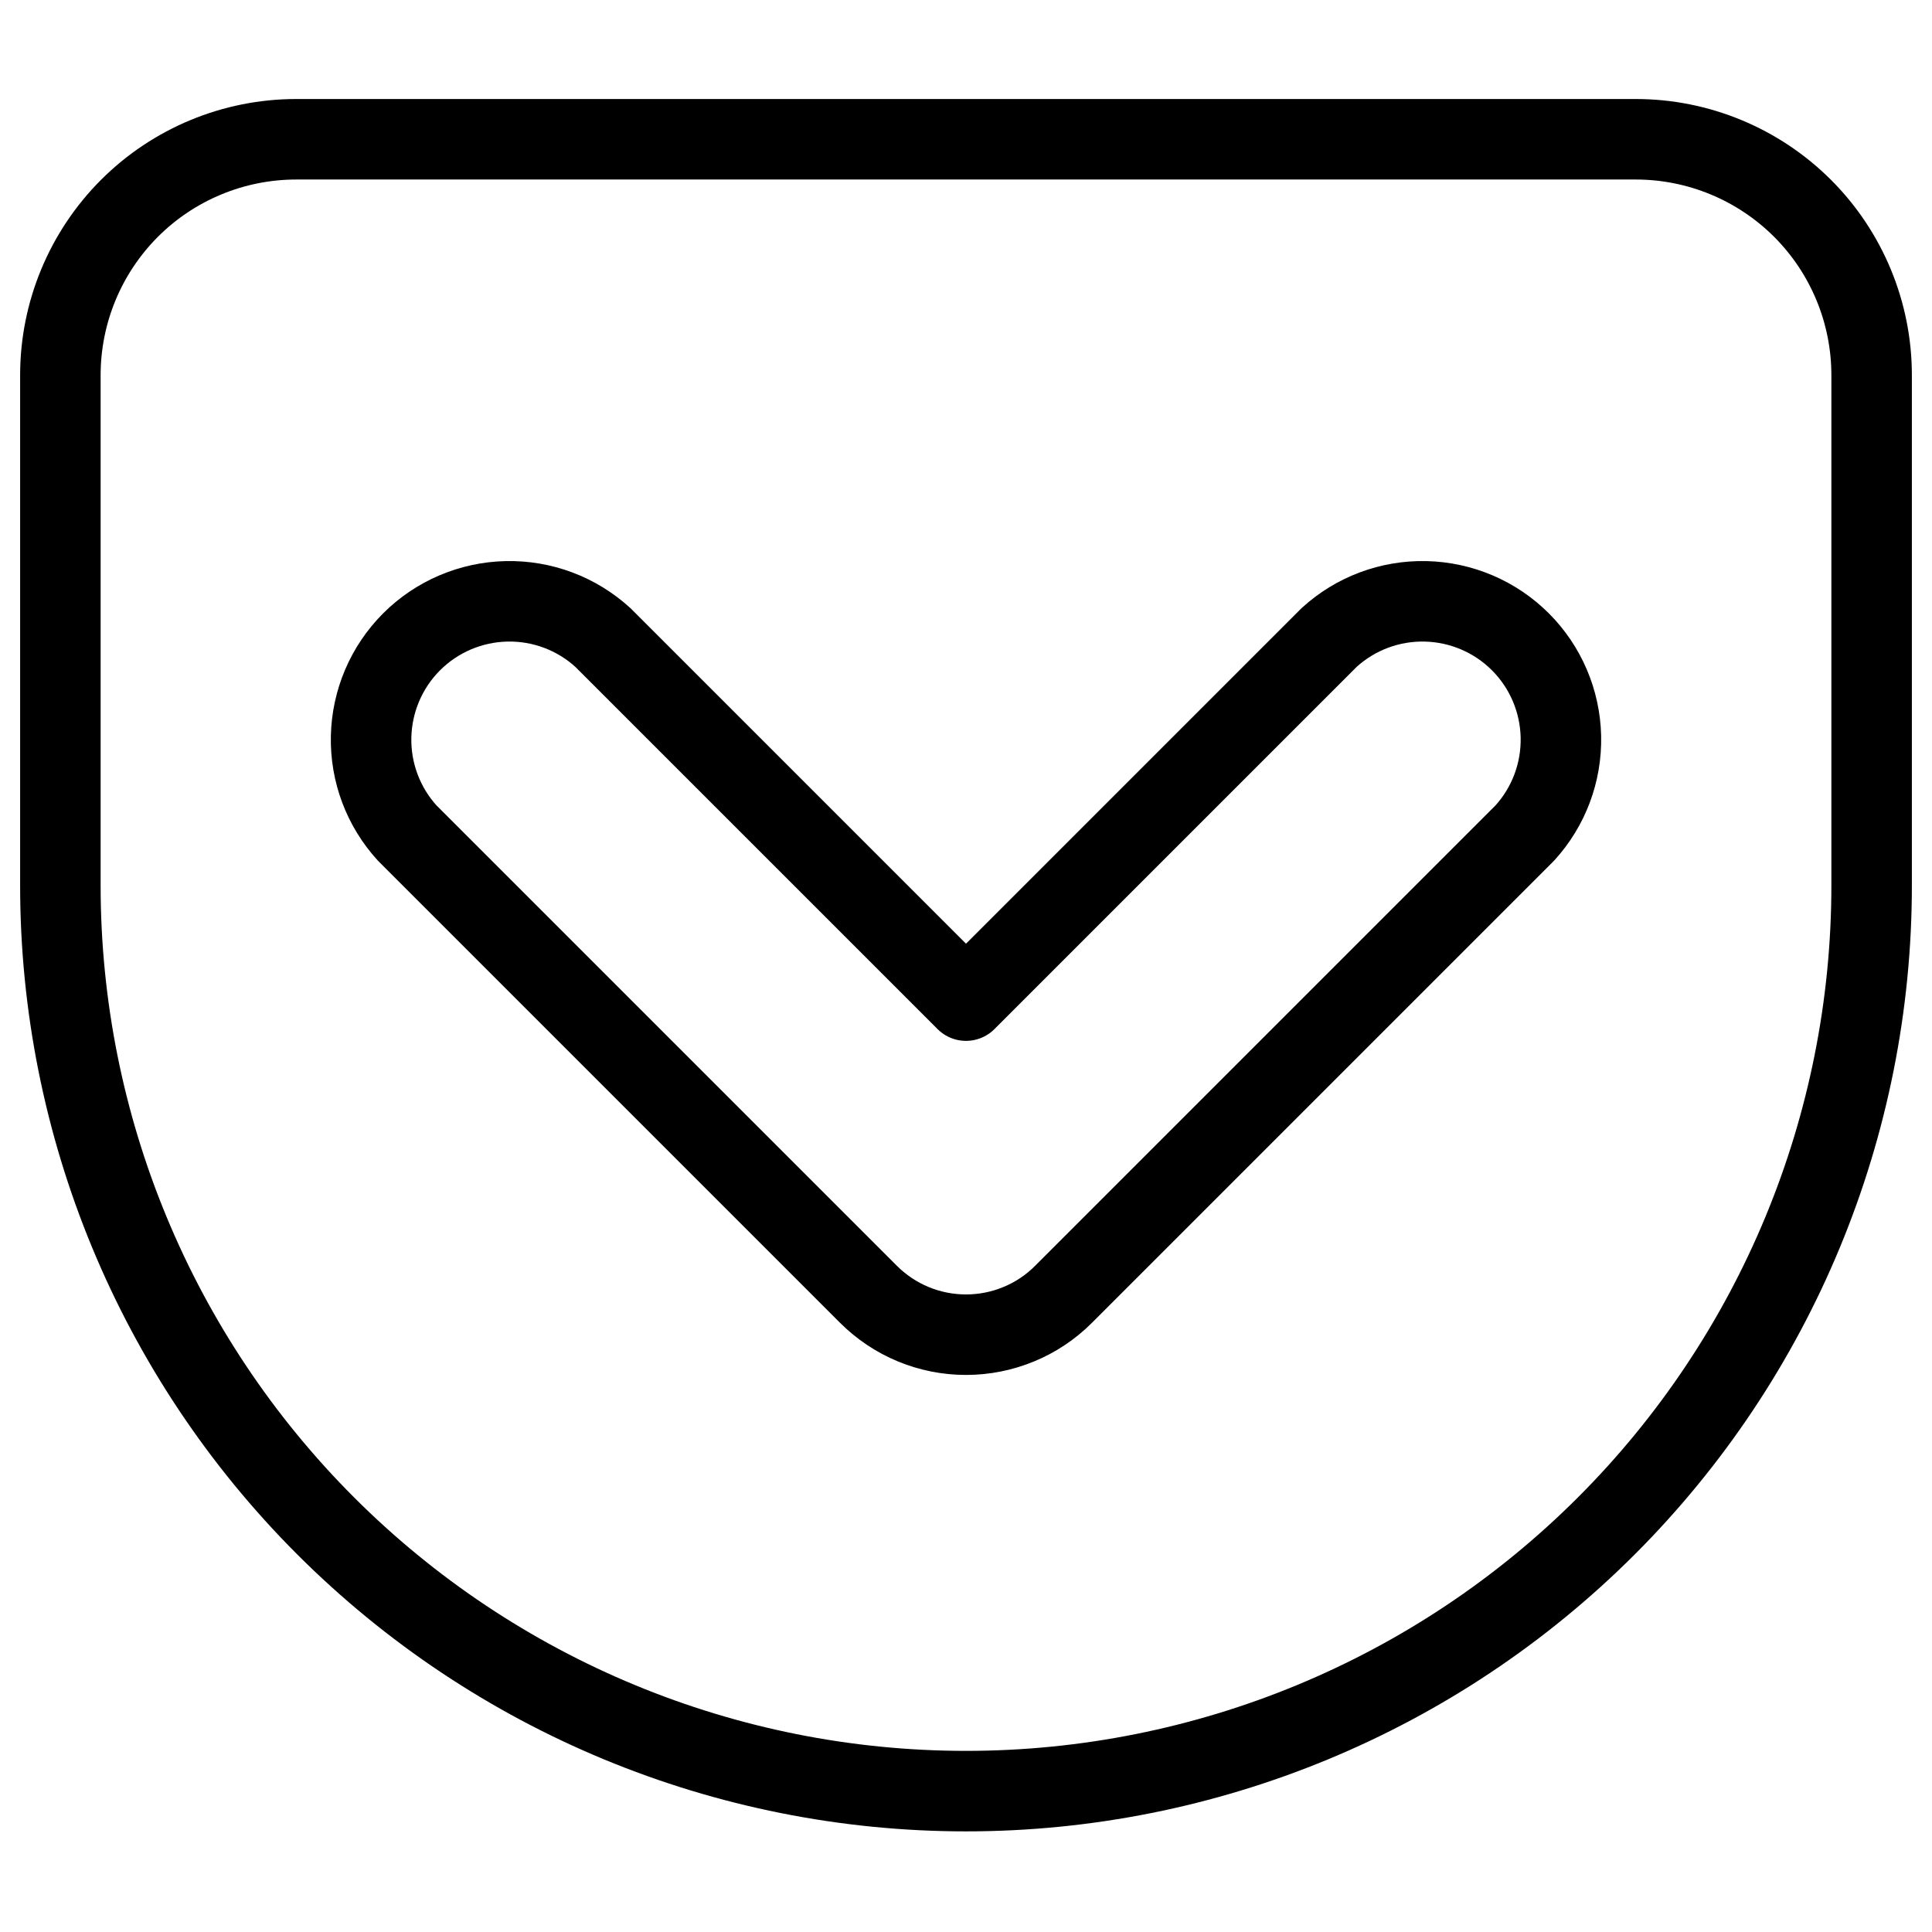 <svg xmlns="http://www.w3.org/2000/svg" fill="none" viewBox="0 0 24 24" id="Pcoket-Logo--Streamline-Ultimate">
  <desc>
    Pcoket Logo Streamline Icon: https://streamlinehq.com
  </desc>
  <path stroke="#000000" stroke-linecap="round" stroke-linejoin="round" d="M23.25 11c0 2.984 -1.185 5.845 -3.295 7.955C17.845 21.065 14.984 22.25 12 22.25c-2.984 0 -5.845 -1.185 -7.955 -3.295C1.935 16.845 0.75 13.984 0.75 11V4.66c0 -0.777 0.309 -1.522 0.858 -2.072 0.549 -0.549 1.295 -0.858 2.072 -0.858h16.64c0.777 0 1.522 0.309 2.072 0.858 0.549 0.549 0.858 1.295 0.858 2.072V11Z" stroke-width="1"></path>
  <path stroke="#000000" stroke-linecap="round" stroke-linejoin="round" d="M12 16.58c-0.225 0 -0.447 -0.044 -0.655 -0.13 -0.208 -0.086 -0.396 -0.212 -0.555 -0.37l-5.73 -5.73c-0.299 -0.327 -0.46 -0.756 -0.45 -1.199 0.01 -0.443 0.19 -0.865 0.503 -1.178 0.313 -0.313 0.735 -0.493 1.178 -0.503 0.443 -0.01 0.872 0.151 1.199 0.45L12 12.43l4.51 -4.51c0.327 -0.299 0.756 -0.46 1.199 -0.45 0.443 0.01 0.865 0.19 1.178 0.503 0.313 0.313 0.493 0.735 0.503 1.178 0.01 0.443 -0.151 0.872 -0.45 1.199l-5.73 5.73c-0.159 0.159 -0.348 0.285 -0.555 0.37 -0.208 0.086 -0.43 0.13 -0.655 0.13Z" stroke-width="1"></path>
</svg>